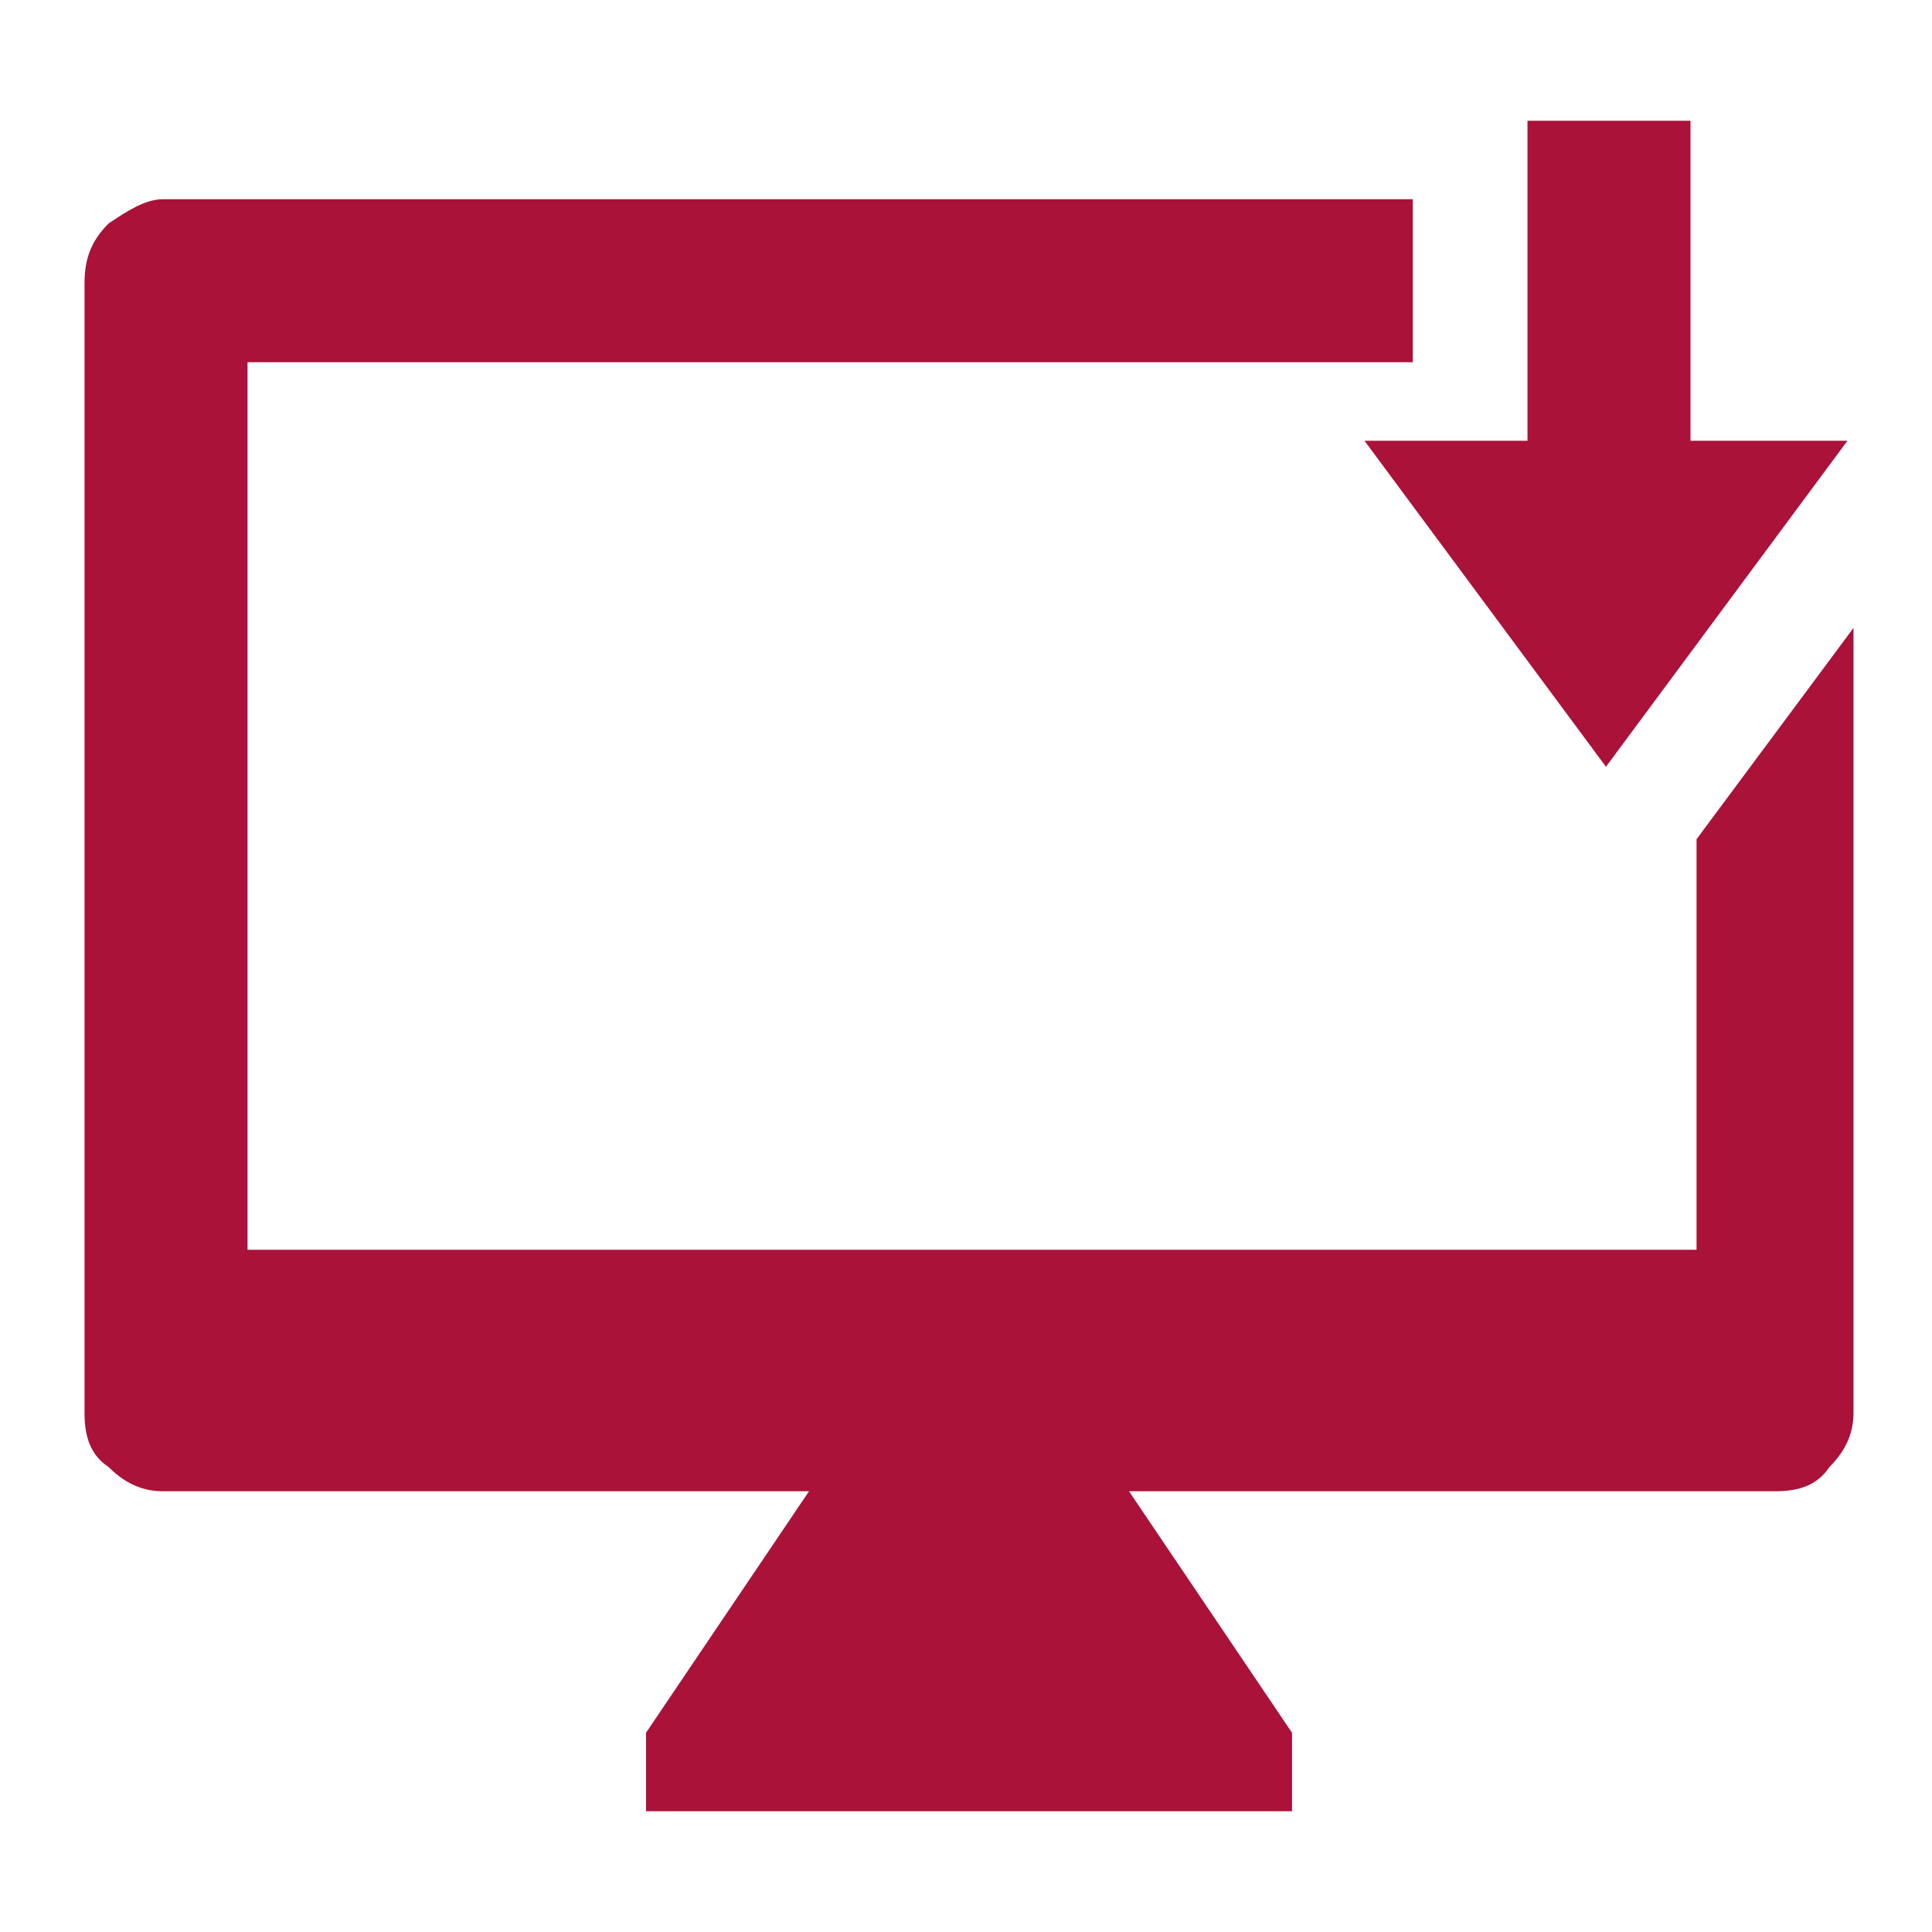 <?xml version="1.0" encoding="utf-8"?>
<!-- Generator: Adobe Illustrator 25.0.1, SVG Export Plug-In . SVG Version: 6.00 Build 0)  -->
<svg version="1.1" id="레이어_1" xmlns="http://www.w3.org/2000/svg" xmlns:xlink="http://www.w3.org/1999/xlink" x="0px"
	 y="0px" viewBox="0 0 32 32" style="enable-background:new 0 0 32 32;" xml:space="preserve">
<style type="text/css">
	.st0{clip-path:url(#SVGID_2_);}
	.st1{fill:#AA1239;}
</style>
<g>
	<defs>
		<rect id="SVGID_1_" x="1.4" y="2" width="29.3" height="28"/>
	</defs>
	<clipPath id="SVGID_2_">
		<use xlink:href="#SVGID_1_"  style="overflow:visible;"/>
	</clipPath>
	<g class="st0">
		<path class="st1" d="M30.6,7.3h-2.6V2h-2.7v5.3h-2.7l4,5.4L30.6,7.3z"/>
		<path class="st1" d="M28.1,13.9v6.8h-24V6h19.3V3.3H2.7c-0.3,0-0.6,0.2-0.9,0.4C1.5,4,1.4,4.3,1.4,4.7v18.7c0,0.4,0.1,0.7,0.4,0.9
			c0.3,0.3,0.6,0.4,0.9,0.4h10.7l-2.7,4V30h10.7v-1.3l-2.7-4h10.7c0.4,0,0.7-0.1,0.9-0.4c0.3-0.3,0.4-0.6,0.4-0.9v-13L28.1,13.9z"/>
	</g>
</g>
</svg>
